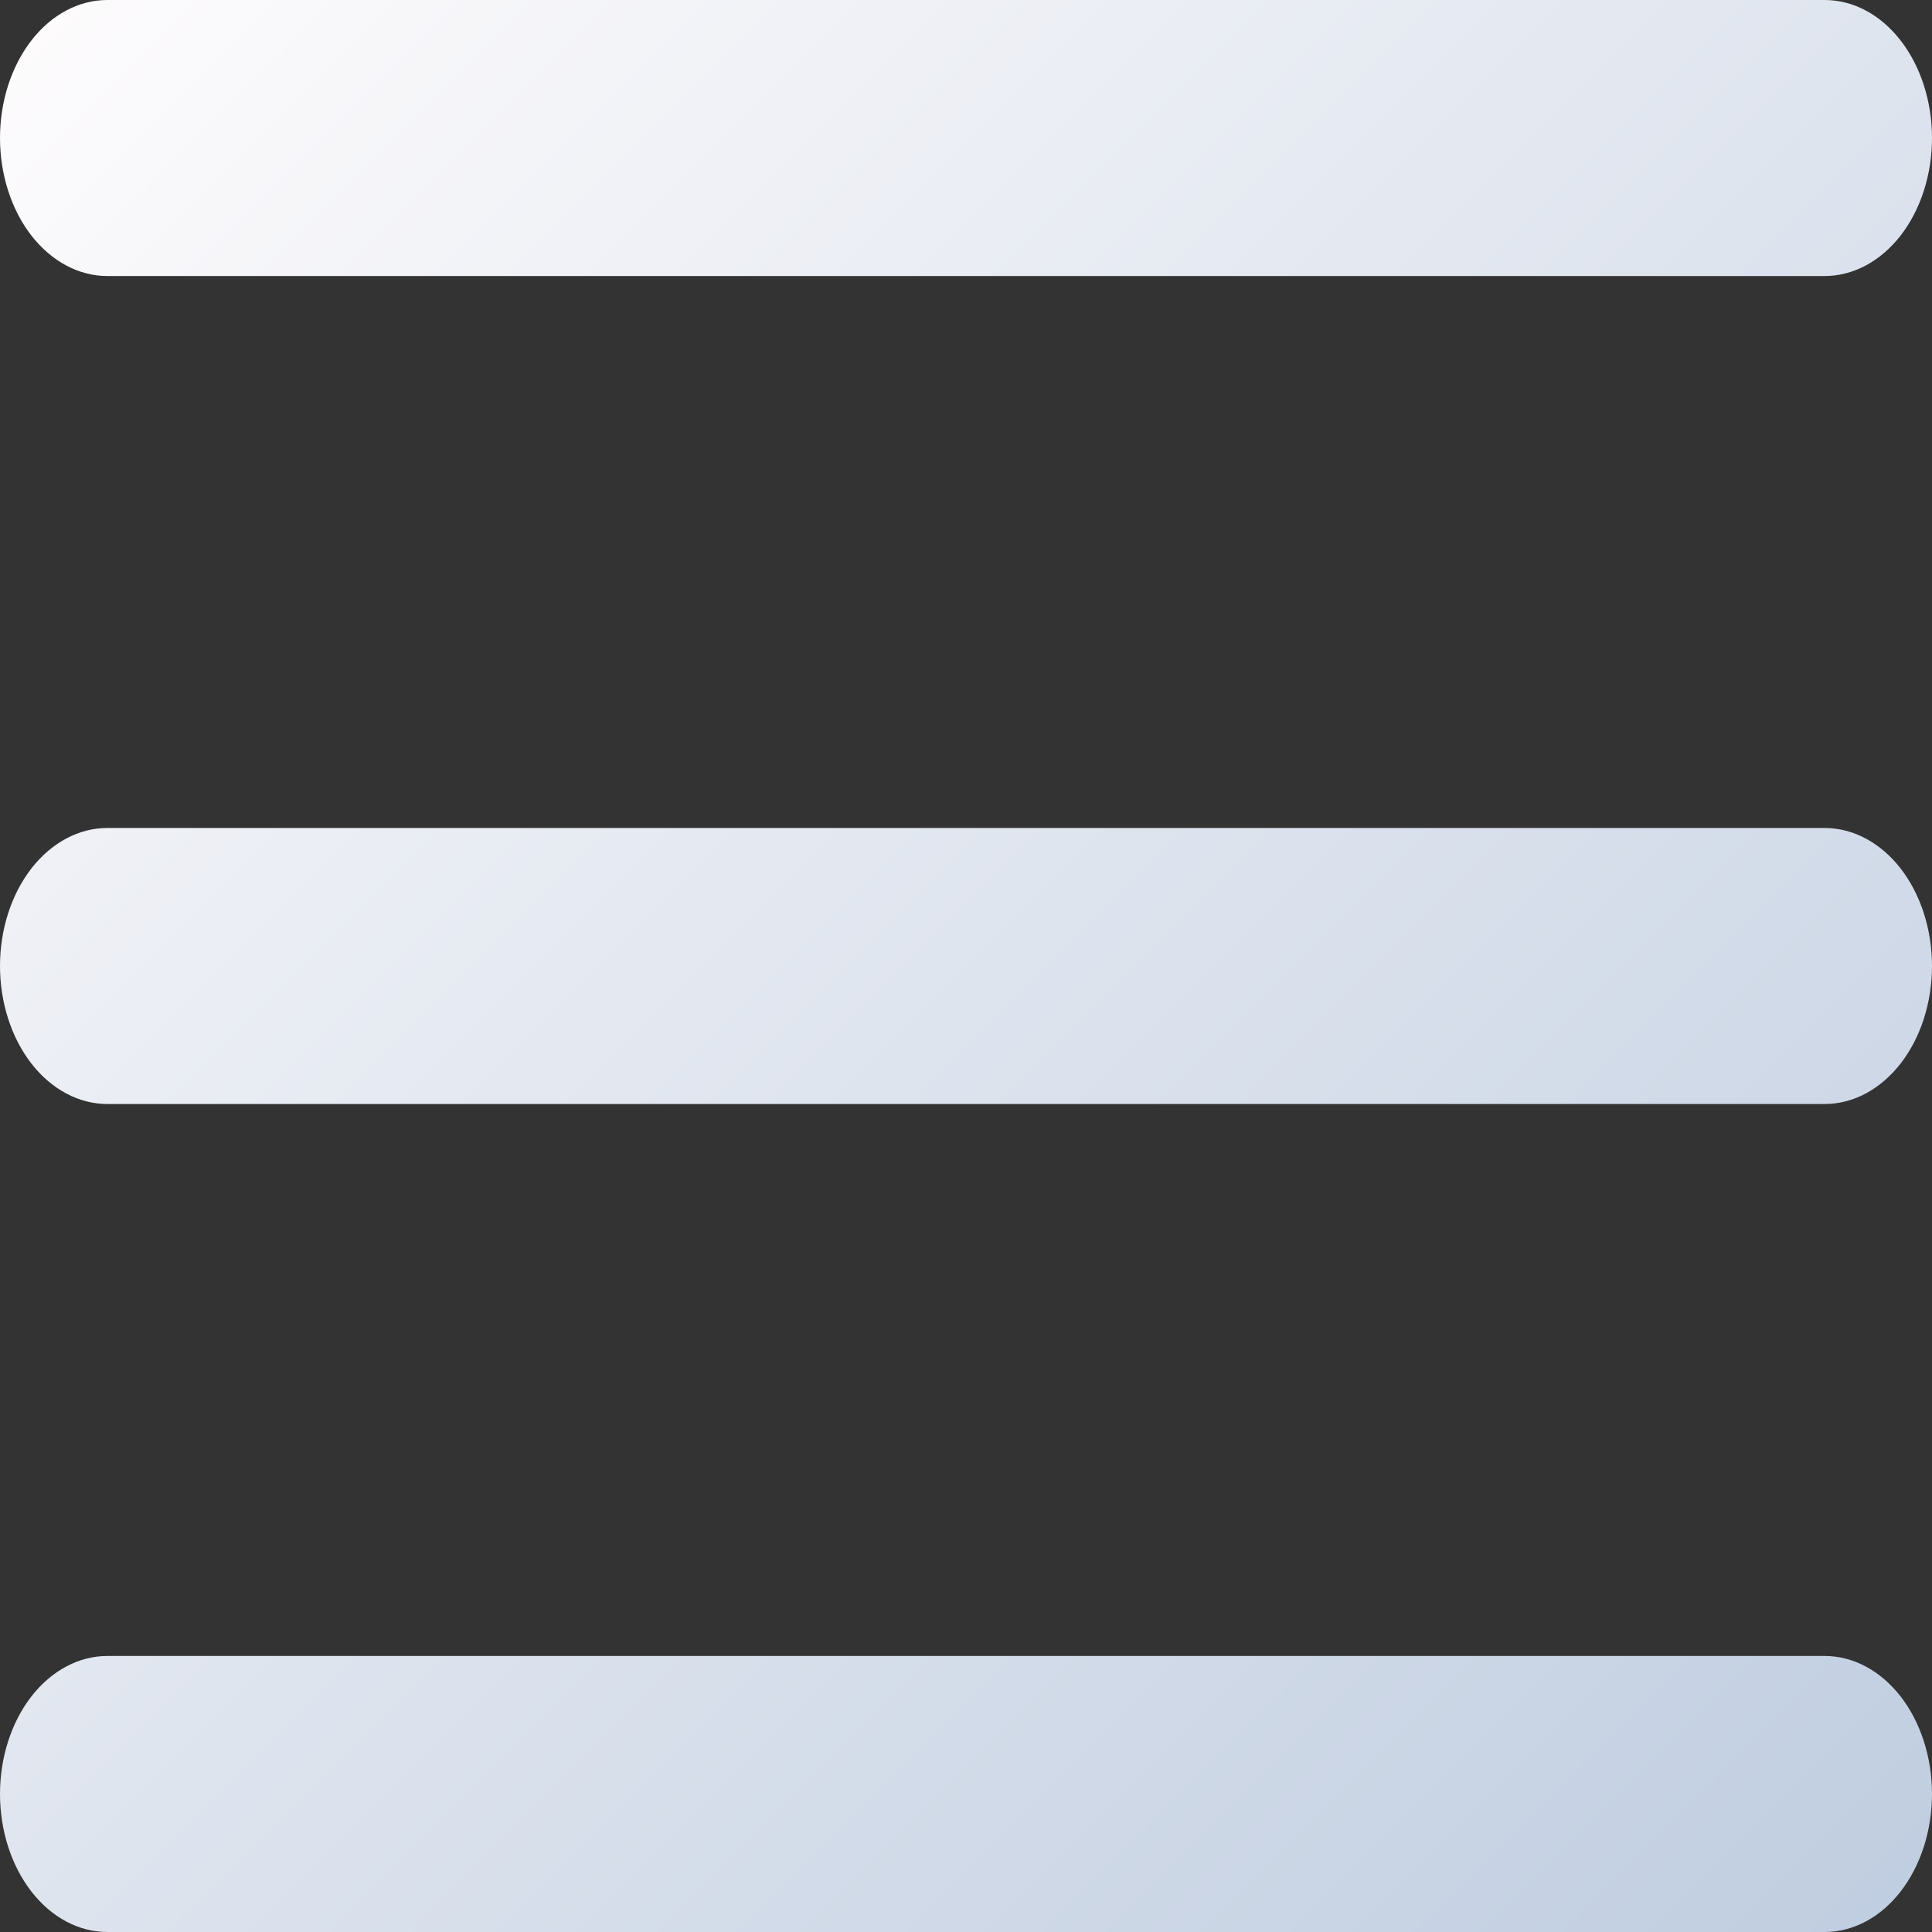 <svg width="16" height="16" viewBox="0 0 16 16" fill="none" xmlns="http://www.w3.org/2000/svg">
<rect x="0" y="0" width="16" height="16" fill="#333333" stroke="none"/>
<path fill-rule="evenodd" clip-rule="evenodd" d="M16 1.143C16 1.446 15.906 1.737 15.74 1.951C15.573 2.165 15.347 2.286 15.111 2.286H0.889C0.653 2.286 0.427 2.165 0.26 1.951C0.094 1.737 0 1.446 0 1.143C0 0.84 0.094 0.549 0.26 0.335C0.427 0.12 0.653 0 0.889 0H15.111C15.347 0 15.573 0.12 15.74 0.335C15.906 0.549 16 0.84 16 1.143ZM16 8C16 8.303 15.906 8.594 15.74 8.808C15.573 9.022 15.347 9.143 15.111 9.143H0.889C0.653 9.143 0.427 9.022 0.26 8.808C0.094 8.594 0 8.303 0 8C0 7.697 0.094 7.406 0.26 7.192C0.427 6.978 0.653 6.857 0.889 6.857H15.111C15.347 6.857 15.573 6.978 15.74 7.192C15.906 7.406 16 7.697 16 8ZM15.111 16C15.347 16 15.573 15.88 15.74 15.665C15.906 15.451 16 15.16 16 14.857C16 14.554 15.906 14.263 15.74 14.049C15.573 13.835 15.347 13.714 15.111 13.714H0.889C0.653 13.714 0.427 13.835 0.26 14.049C0.094 14.263 0 14.554 0 14.857C0 15.16 0.094 15.451 0.26 15.665C0.427 15.88 0.653 16 0.889 16H15.111Z" fill="url(#paint0_linear_91_42)"/>
<defs>
<linearGradient id="paint0_linear_91_42" x1="0" y1="0" x2="16" y2="16" gradientUnits="userSpaceOnUse">
<stop stop-color="#FEFCFD"/>
<stop offset="1" stop-color="#BFCDE0"/>
</linearGradient>
</defs>
</svg>
